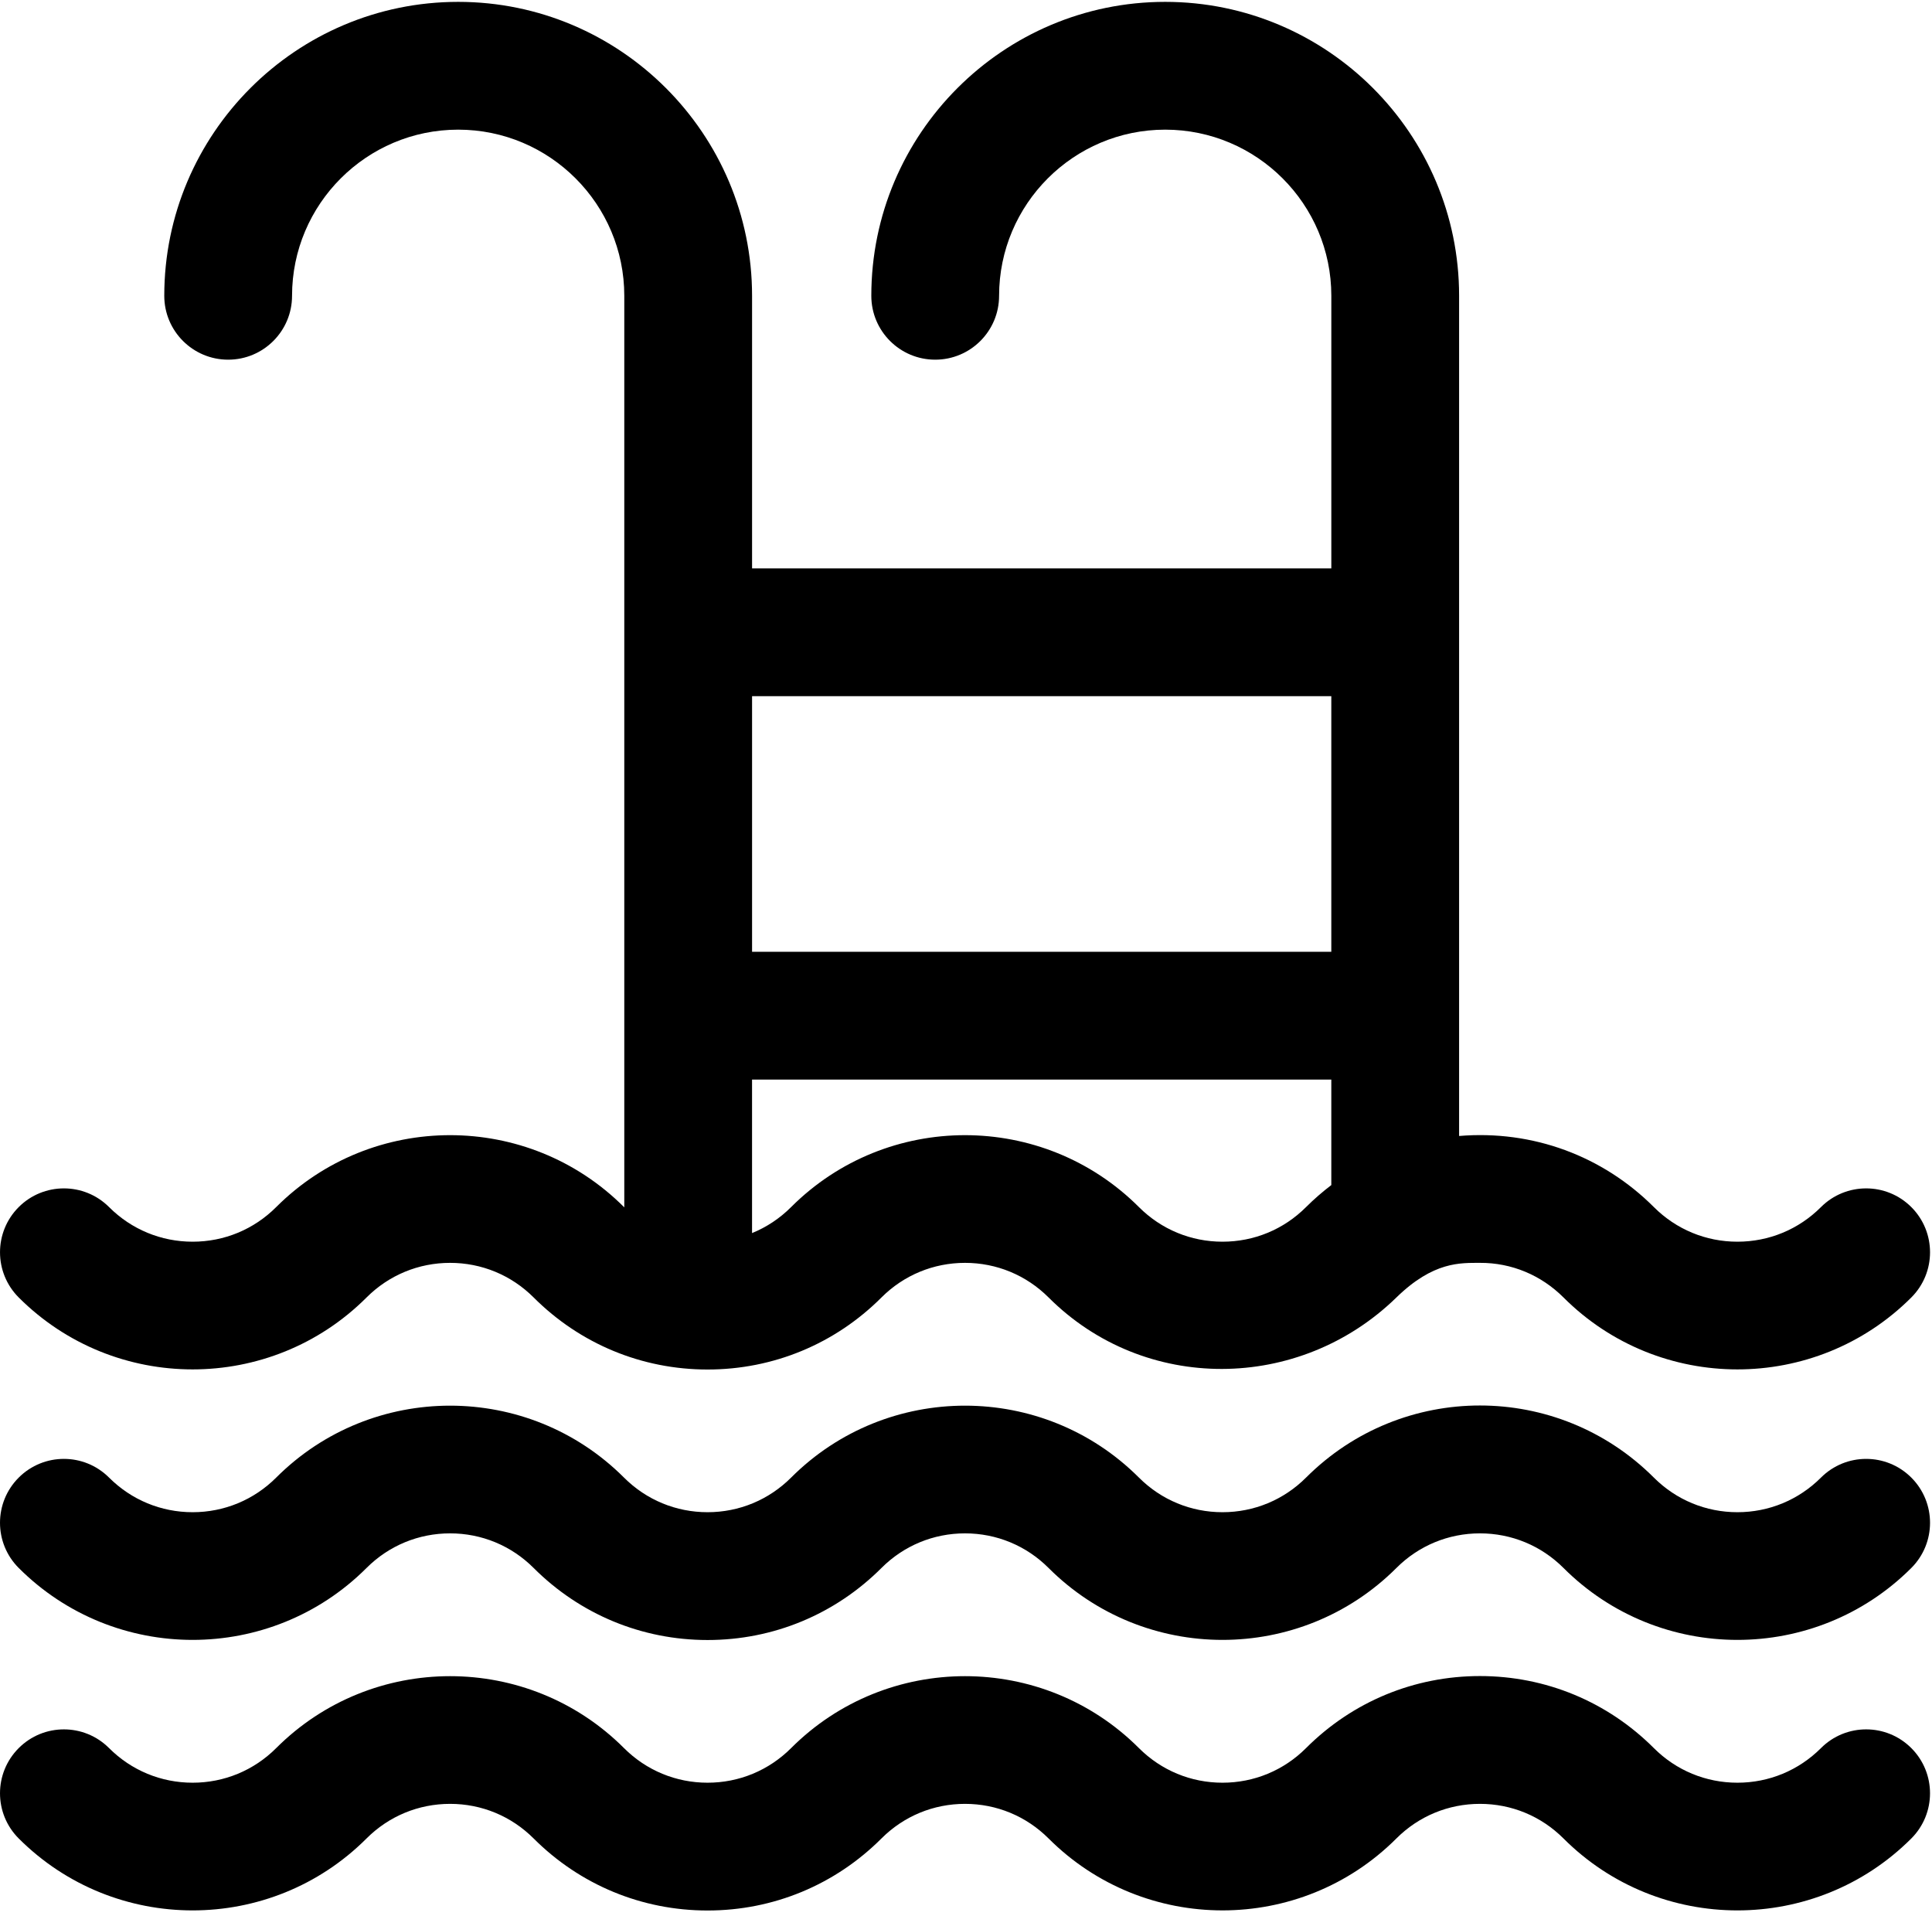<?xml version="1.0" encoding="utf-8"?>
<!-- Generator: Adobe Illustrator 16.0.0, SVG Export Plug-In . SVG Version: 6.00 Build 0)  -->
<!DOCTYPE svg PUBLIC "-//W3C//DTD SVG 1.1//EN" "http://www.w3.org/Graphics/SVG/1.1/DTD/svg11.dtd">
<svg version="1.1" id="Layer_1" xmlns="http://www.w3.org/2000/svg" xmlns:xlink="http://www.w3.org/1999/xlink" x="0px" y="0px"
	 width="362.88px" height="359.76px" viewBox="0 0 362.88 359.76" enable-background="new 0 0 362.88 359.76" xml:space="preserve">
<g>
	<g>
		<defs>
			<rect id="SVGID_1_" width="362.88" height="359.76"/>
		</defs>
		<clipPath id="SVGID_2_">
			<use xlink:href="#SVGID_1_"  overflow="visible"/>
		</clipPath>
		<path clip-path="url(#SVGID_2_)" d="M68.848,243.67c4.191-4.191,9.765-6.5,15.691-6.5c5.93,0,11.504,2.309,15.695,6.5
			c8.723,8.723,20.325,13.531,32.664,13.531c12.34,0,23.942-4.806,32.664-13.531c4.192-4.191,9.766-6.5,15.696-6.5
			s11.5,2.309,15.695,6.5c18.008,18.012,47.09,17.781,65.328,0c6.977-6.801,12.047-6.481,15.695-6.5
			c5.926-0.031,11.5,2.309,15.691,6.5c18.012,18.012,47.316,18.012,65.328,0c4.688-4.688,4.688-12.285,0-16.974
			c-4.684-4.683-12.281-4.683-16.969,0c-4.191,4.196-9.766,6.5-15.695,6.5s-11.5-2.308-15.691-6.5
			c-9.598-9.593-22.742-14.508-36.582-13.354V55.549c0-30.438-24.766-55.199-55.203-55.199s-55.199,24.761-55.199,55.199
			c0,6.629,5.375,12,12,12c6.629,0,12-5.371,12-12c0-17.203,13.996-31.199,31.199-31.199c17.206,0,31.203,13.996,31.203,31.199
			v51.199H141.258V55.549c0-30.438-24.762-55.199-55.199-55.199c-30.438,0-55.204,24.761-55.204,55.199c0,6.629,5.375,12,12,12
			c6.629,0,12-5.371,12-12c0-17.203,13.997-31.199,31.204-31.199c17.203,0,31.199,13.996,31.199,31.199v171.199
			c-0.016-0.017-0.035-0.031-0.051-0.052c-18.012-18.011-47.32-18.011-65.332,0c-4.191,4.196-9.766,6.5-15.691,6.5
			c-5.93,0-11.504-2.308-15.696-6.5c-4.687-4.683-12.285-4.683-16.972,0c-4.684,4.688-4.684,12.285,0,16.974
			C21.527,261.682,50.836,261.682,68.848,243.67L68.848,243.67z M229.613,233.196c-5.926,0-11.5-2.308-15.691-6.5
			c-18.012-18.008-47.32-18.011-65.332,0c-2.133,2.134-4.621,3.778-7.336,4.88v-28.828h108.801v19.813
			c-1.656,1.266-3.246,2.636-4.746,4.136C241.117,230.893,235.543,233.196,229.613,233.196L229.613,233.196z M250.055,130.748v48
			H141.258v-48H250.055z M250.055,130.748"/>
		<path clip-path="url(#SVGID_2_)" d="M342.027,277.498c-4.191,4.19-9.766,6.5-15.695,6.5s-11.504-2.31-15.695-6.5
			c-18.051-18.052-47.273-18.056-65.328,0c-4.191,4.19-9.766,6.5-15.695,6.5c-5.926,0-11.5-2.31-15.691-6.5
			c-18.012-18.013-47.32-18.013-65.332,0c-4.192,4.19-9.766,6.5-15.692,6.5c-5.929,0-11.503-2.31-15.695-6.5
			c-18.012-18.013-47.316-18.013-65.328,0c-4.191,4.19-9.766,6.5-15.695,6.5c-5.93,0-11.5-2.31-15.696-6.5
			c-4.683-4.685-12.281-4.685-16.968,0c-4.688,4.688-4.688,12.285,0,16.973c18.011,18.011,47.316,18.011,65.328,0
			c4.191-4.192,9.765-6.5,15.695-6.5c5.93,0,11.5,2.308,15.691,6.5c8.727,8.722,20.329,13.531,32.668,13.531
			c12.34,0,23.938-4.81,32.664-13.531c4.192-4.192,9.766-6.5,15.692-6.5c5.93,0,11.504,2.308,15.695,6.5
			c18.012,18.011,47.316,18.011,65.332,0c4.191-4.192,9.766-6.5,15.691-6.5c5.93,0,11.504,2.308,15.695,6.5
			c18.012,18.011,47.316,18.011,65.328,0c4.688-4.688,4.688-12.285,0-16.973C354.313,272.813,346.711,272.813,342.027,277.498
			L342.027,277.498z M342.027,277.498"/>
		<path clip-path="url(#SVGID_2_)" d="M342.027,328.299c-4.191,4.191-9.766,6.5-15.695,6.5s-11.504-2.309-15.695-6.5
			c-8.723-8.723-20.325-13.531-32.664-13.531c-12.34,0-23.941,4.805-32.664,13.531c-4.191,4.191-9.766,6.5-15.695,6.5
			s-11.5-2.309-15.695-6.5c-18.008-18.012-47.316-18.012-65.328,0c-4.192,4.191-9.766,6.5-15.695,6.5
			c-5.926,0-11.5-2.309-15.692-6.5c-18.012-18.012-47.316-18.012-65.328,0c-4.191,4.191-9.766,6.5-15.695,6.5
			c-5.93,0-11.504-2.309-15.696-6.5c-4.683-4.688-12.285-4.688-16.968,0c-4.688,4.687-4.688,12.285,0,16.972
			c18.011,18.013,47.316,18.013,65.328,0c4.191-4.194,9.765-6.5,15.695-6.5c5.93,0,11.5,2.31,15.691,6.5
			c8.727,8.724,20.329,13.528,32.665,13.528c12.339,0,23.941-4.805,32.664-13.528c4.195-4.194,9.765-6.5,15.695-6.5
			s11.504,2.31,15.695,6.5c18.012,18.008,47.316,18.013,65.328,0c4.195-4.194,9.766-6.5,15.695-6.5s11.5,2.306,15.691,6.5
			c18.012,18.013,47.32,18.013,65.332,0c4.684-4.687,4.684-12.285,0-16.972C354.313,323.61,346.711,323.61,342.027,328.299
			L342.027,328.299z M342.027,328.299"/>
	</g>
</g>
</svg>
